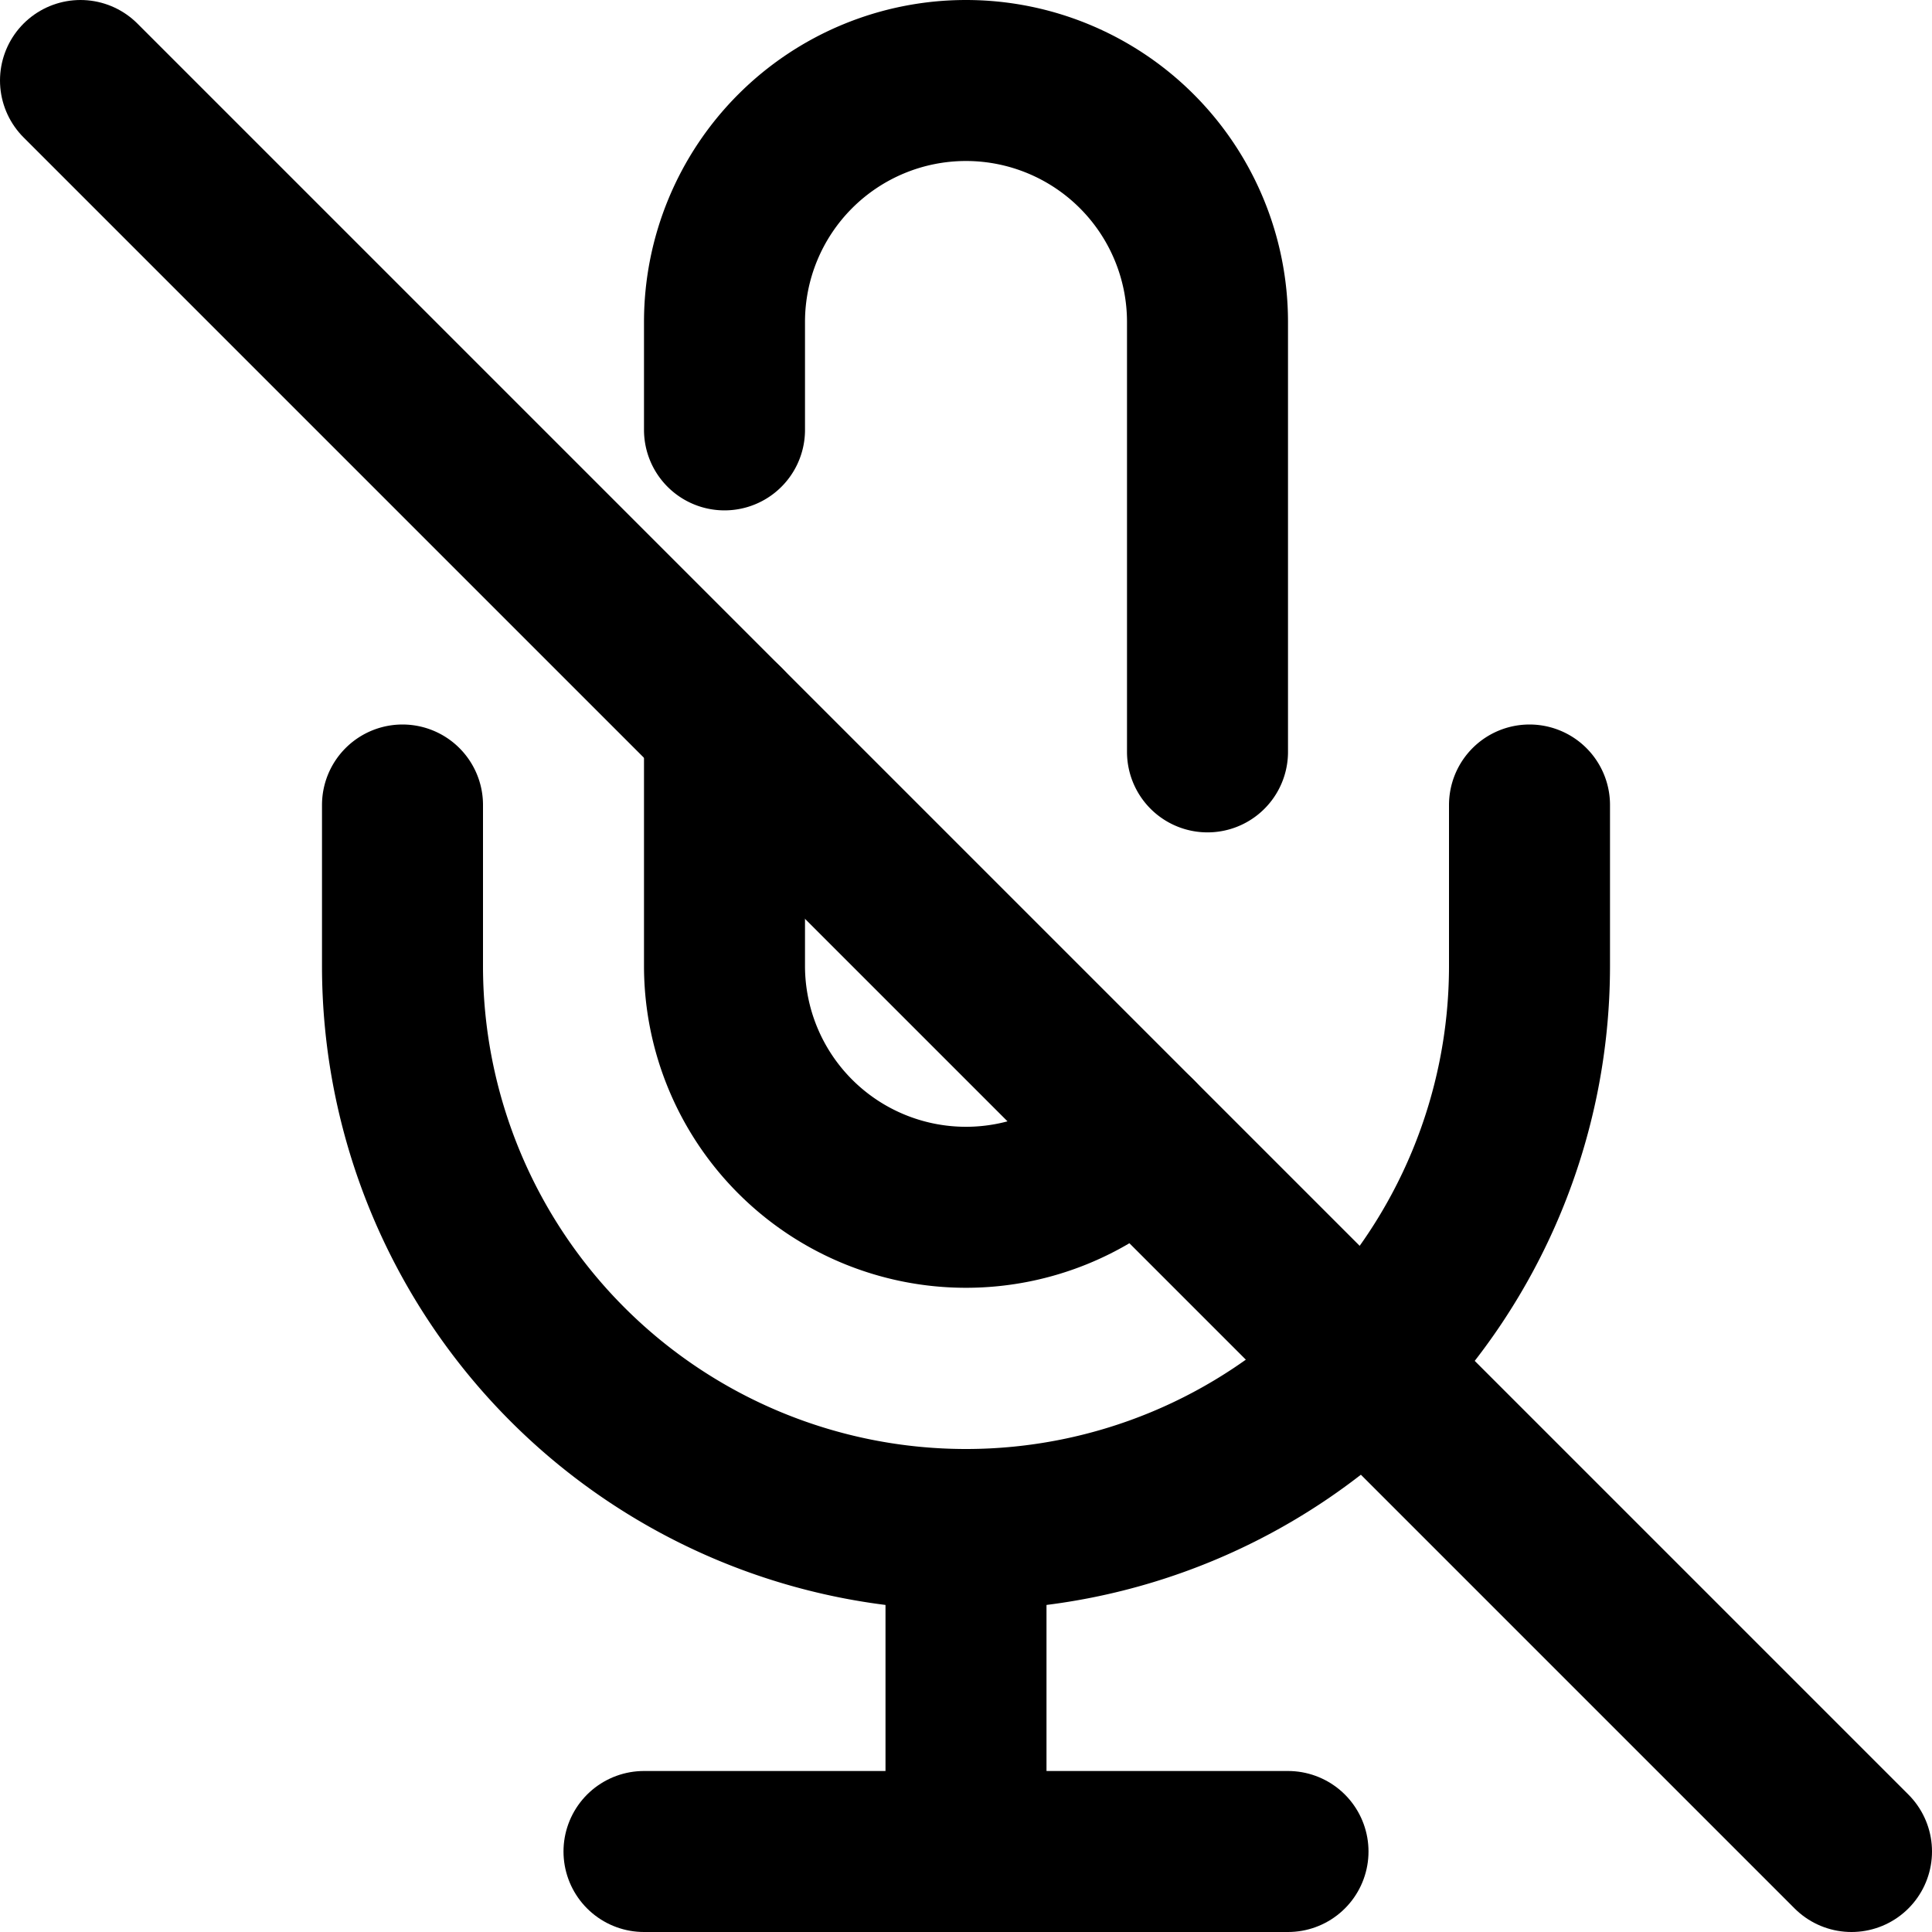 <svg xmlns="http://www.w3.org/2000/svg" width="24" height="24" viewBox="0 0 24 24" fill="none" stroke="currentColor" stroke-width="2" stroke-linecap="round" stroke-linejoin="round">
  <line x1="1" y1="1" x2="23" y2="23"/>
  <path d="M9 9v3a3 3 0 0 0 5.12 2.12M15 9.34V4a3 3 0 0 0-6 0v1.34"/>
  <path d="M19 10v2a7 7 0 0 1-14 0v-2"/>
  <line x1="12" y1="19" x2="12" y2="23"/>
  <line x1="8" y1="23" x2="16" y2="23"/>
</svg>
